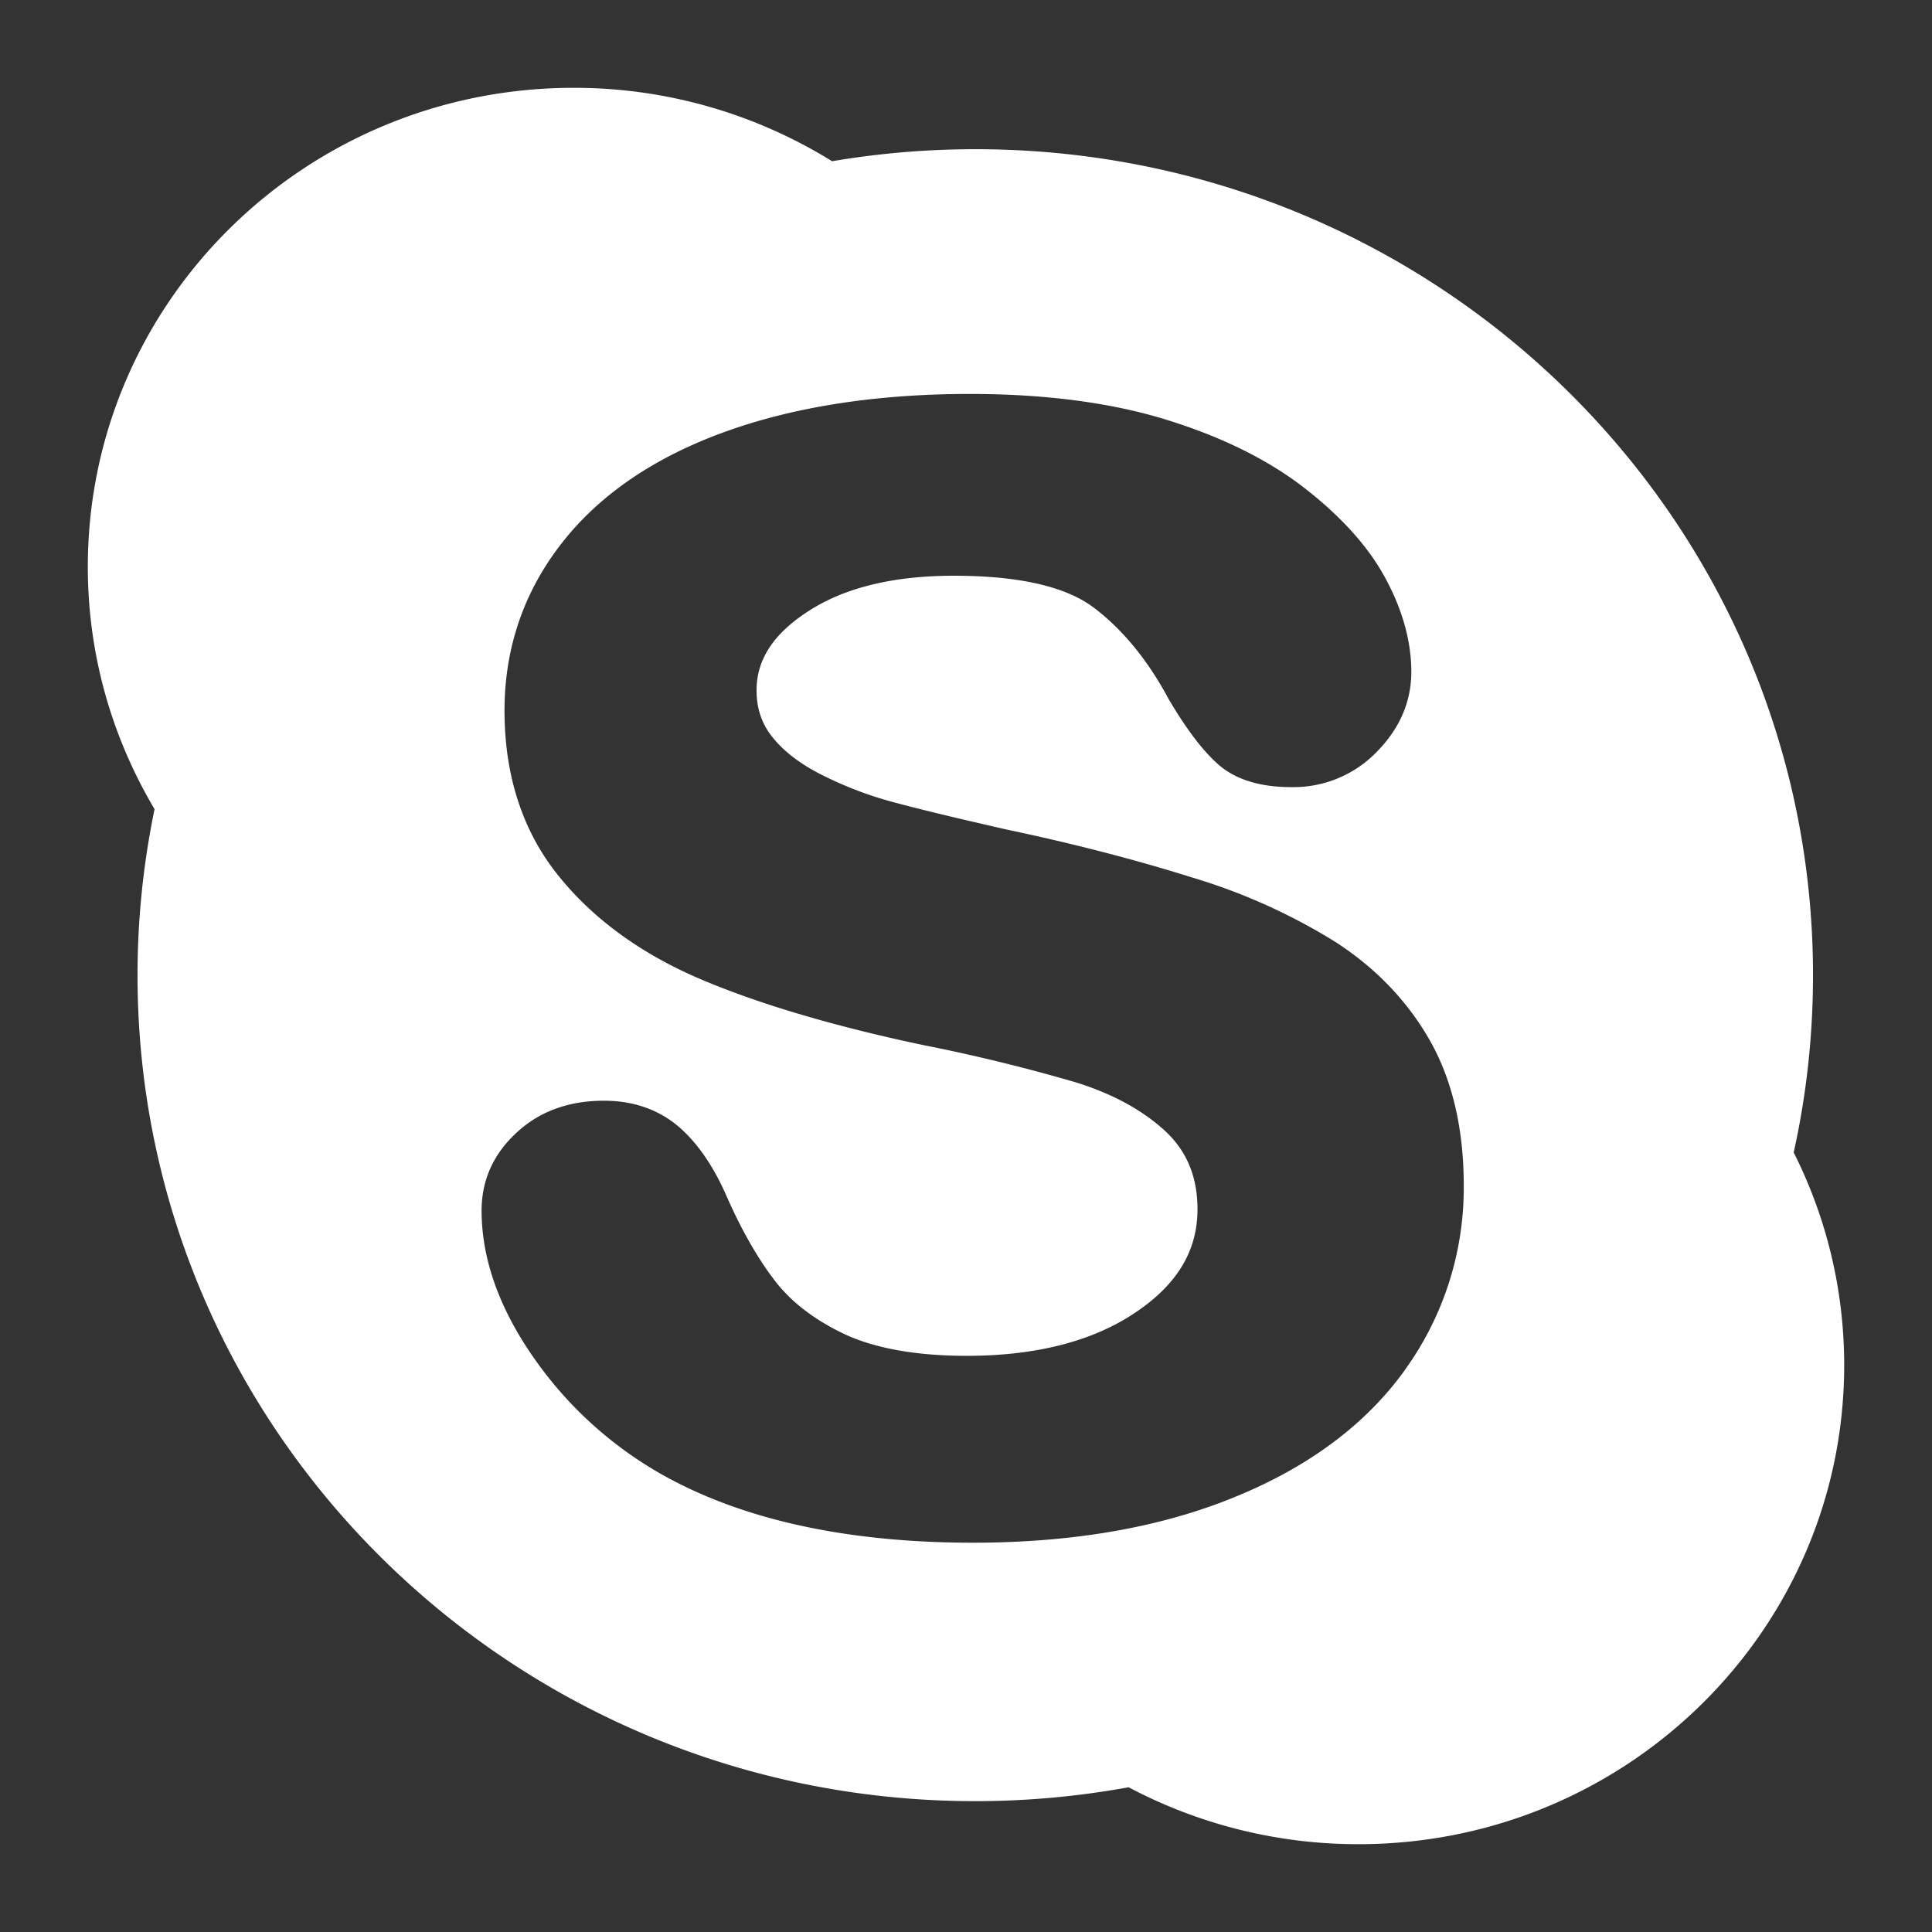 <svg width="22" height="22" xmlns="http://www.w3.org/2000/svg"><rect width="100%" height="100%" fill="#333333" stroke="none"/><path d="M20.425 13.123c.145-.652.22-1.327.22-2.02 0-5.193-4.27-9.404-9.539-9.404-.555 0-1.1.047-1.631.137A5.567 5.567 0 006.533 1C3.475 1 1 3.441 1 6.455c0 1.006.278 1.947.76 2.759a9.32 9.32 0 00-.194 1.89c0 5.195 4.272 9.406 9.539 9.406.598 0 1.181-.055 1.747-.158A5.58 5.58 0 0015.47 21C18.524 21 21 18.558 21 15.546c0-.871-.207-1.692-.575-2.423zm-4.426 2.476c-.442.616-1.093 1.104-1.939 1.448-.836.344-1.838.52-2.98.52-1.37 0-2.519-.238-3.416-.708a4.434 4.434 0 01-1.57-1.375c-.407-.575-.61-1.146-.61-1.699 0-.344.133-.643.397-.886.261-.244.596-.365.997-.365.327 0 .61.096.84.287.218.184.407.457.558.805.169.383.353.705.547.957.188.246.457.45.8.612.347.16.813.244 1.386.244.789 0 1.436-.166 1.921-.494.476-.319.706-.704.706-1.174 0-.37-.121-.662-.367-.891-.26-.24-.603-.426-1.018-.555a20.235 20.235 0 00-1.75-.427c-.991-.21-1.832-.457-2.5-.738-.683-.287-1.236-.685-1.638-1.183-.41-.506-.618-1.14-.618-1.885 0-.71.218-1.35.648-1.902.426-.549 1.048-.977 1.852-1.269.791-.288 1.733-.435 2.799-.435.851 0 1.6.098 2.226.29.629.193 1.159.453 1.575.774.42.325.733.669.928 1.029.197.362.298.724.298 1.072 0 .337-.131.643-.391.908a1.32 1.32 0 01-.98.404c-.352 0-.63-.087-.821-.253-.179-.156-.365-.4-.57-.747-.238-.445-.526-.797-.856-1.045-.322-.242-.857-.362-1.594-.362-.683 0-1.24.135-1.653.403-.397.256-.591.551-.591.901 0 .214.063.393.191.546.135.165.327.306.569.426.25.124.509.224.768.294.265.073.708.181 1.32.32.772.163 1.48.347 2.108.545a6.759 6.759 0 011.634.734c.456.294.818.669 1.075 1.119.258.454.388 1.01.388 1.657a3.54 3.54 0 01-.67 2.098z" fill="rgb(255,255,255)" fill-rule="nonzero"/></svg>